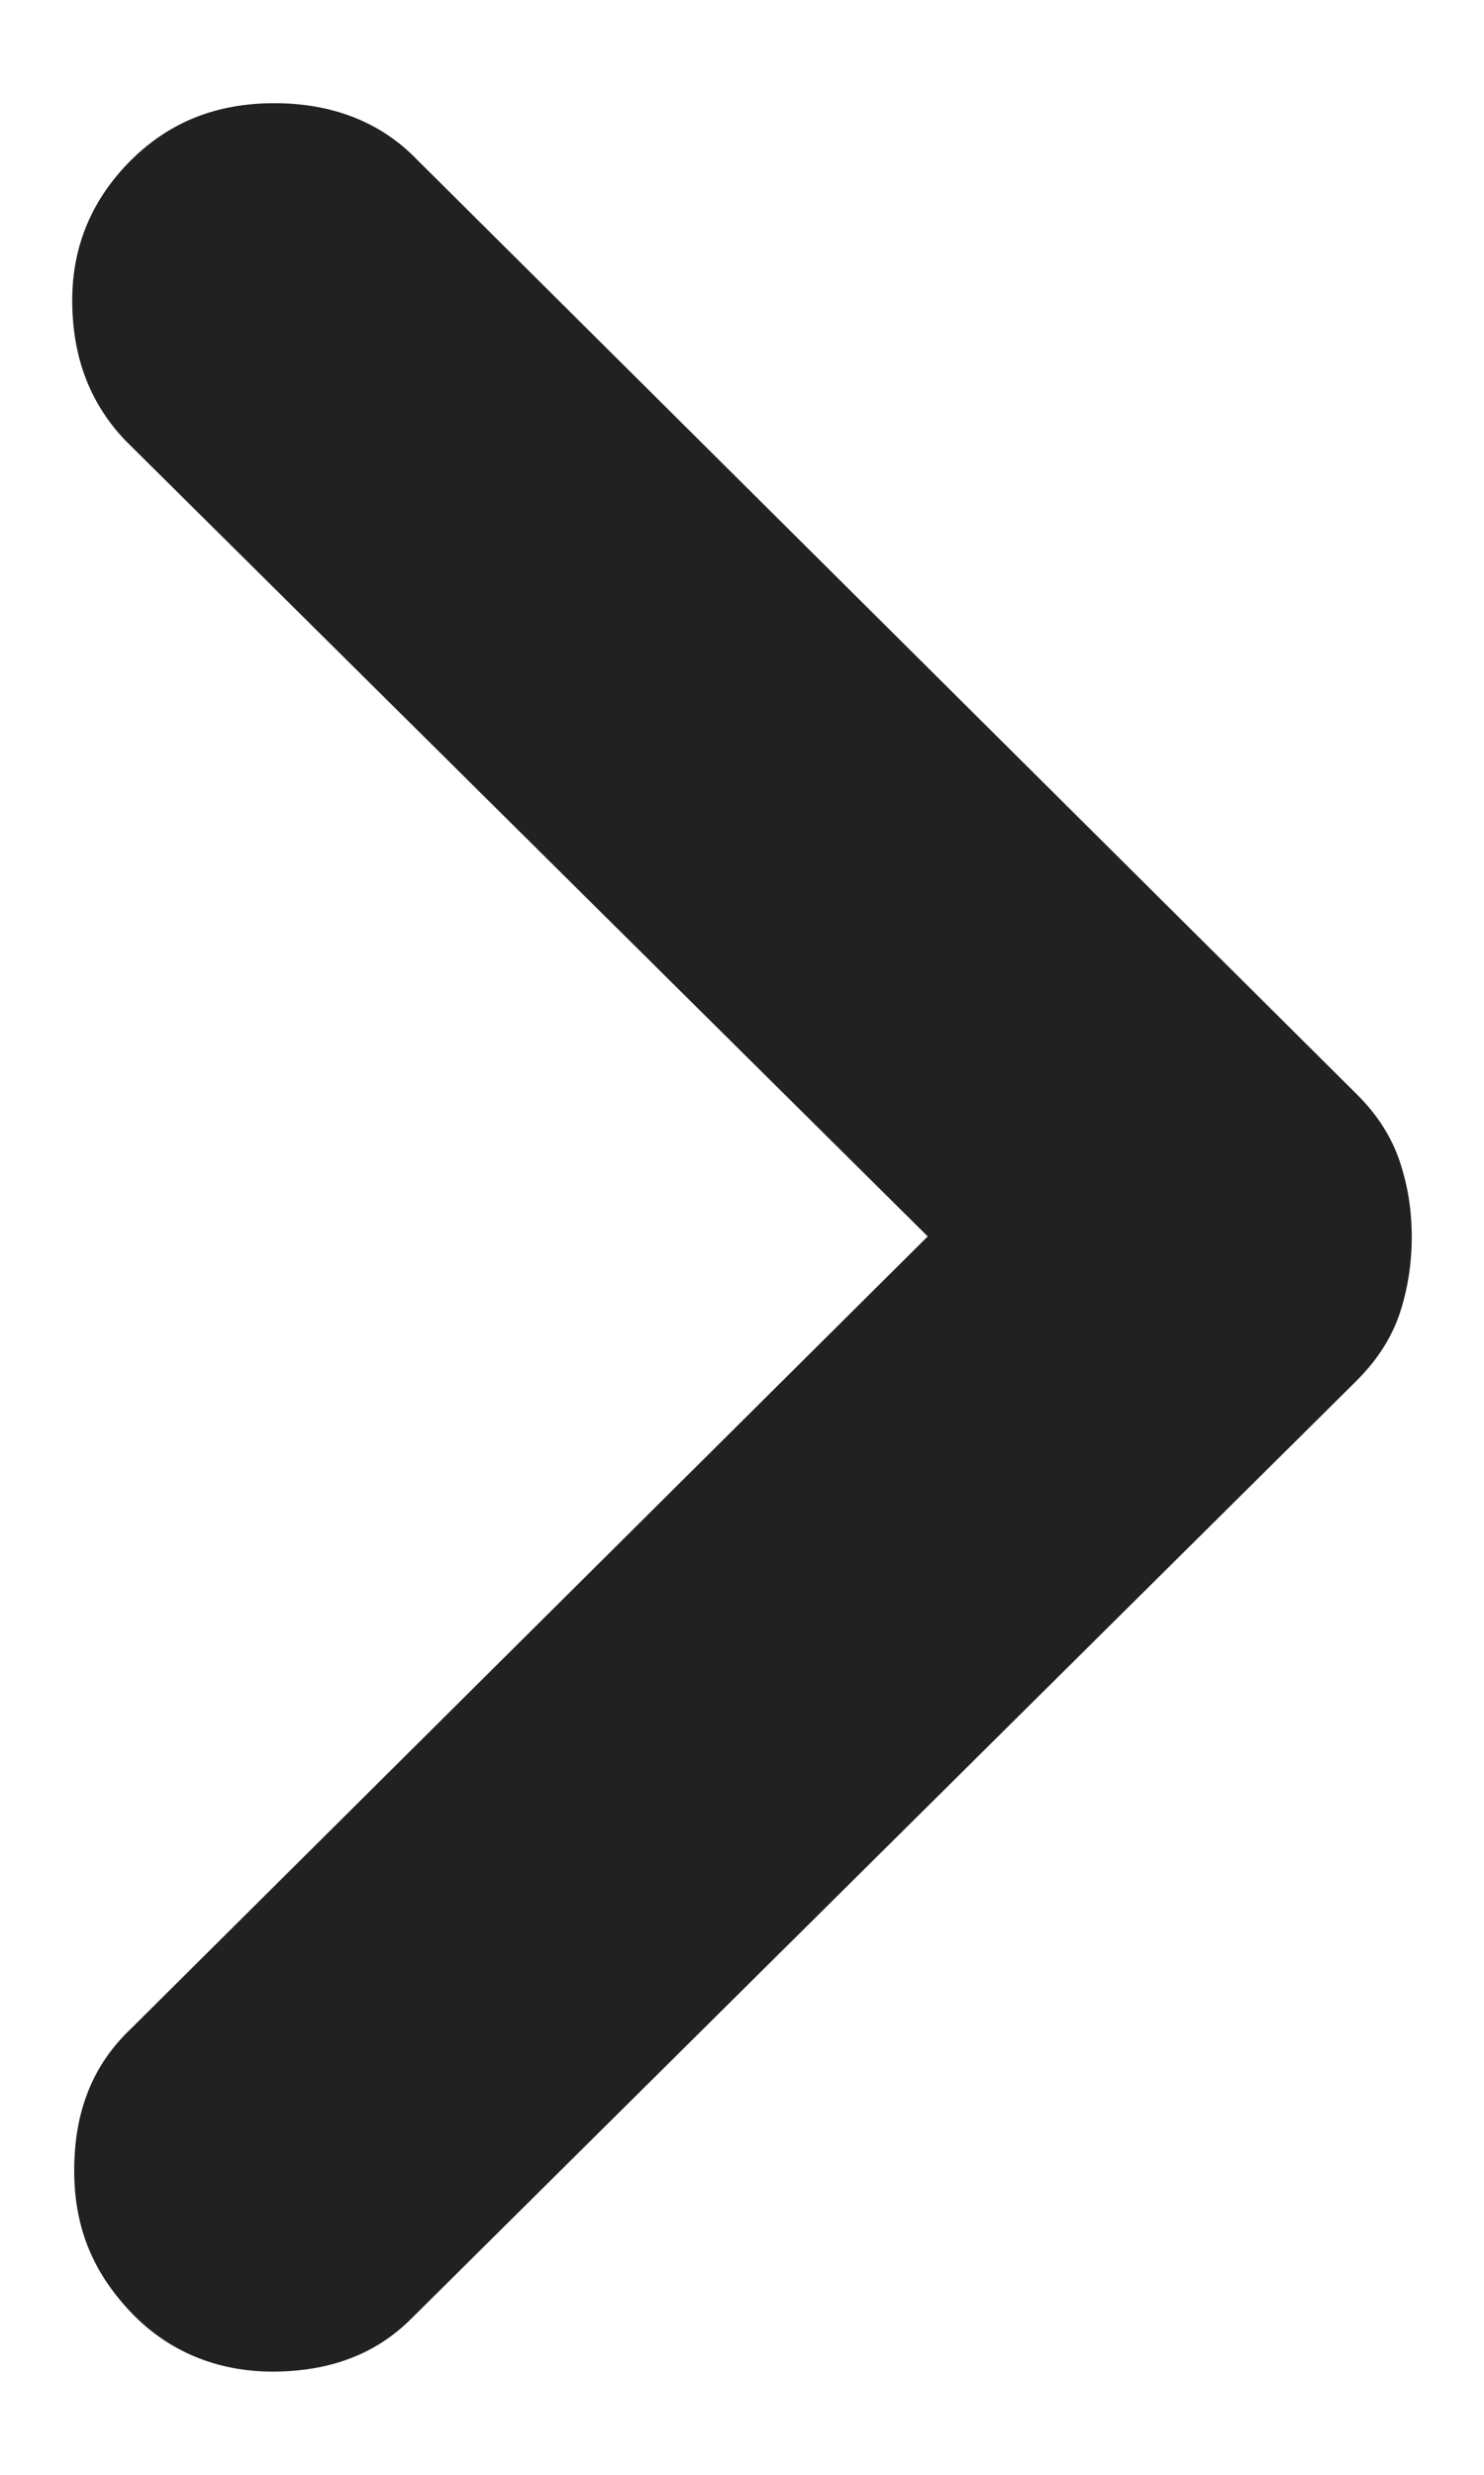 <svg width="6" height="10" viewBox="0 0 6 10" fill="none" xmlns="http://www.w3.org/2000/svg">
<path d="M5.708 4.996C5.708 5.103 5.692 5.209 5.659 5.308C5.626 5.406 5.568 5.496 5.485 5.579L1.662 9.37C1.514 9.518 1.324 9.583 1.101 9.583C0.878 9.583 0.68 9.501 0.531 9.345C0.382 9.189 0.3 9.009 0.3 8.771C0.3 8.533 0.374 8.344 0.531 8.196L3.751 4.996L0.506 1.779C0.358 1.623 0.292 1.434 0.292 1.213C0.292 0.991 0.374 0.802 0.531 0.646C0.688 0.491 0.878 0.417 1.109 0.417C1.34 0.417 1.538 0.491 1.687 0.646L5.485 4.421C5.568 4.503 5.626 4.594 5.659 4.692C5.692 4.791 5.708 4.889 5.708 5.004L5.708 4.996Z" fill="#212121"/>
</svg>

